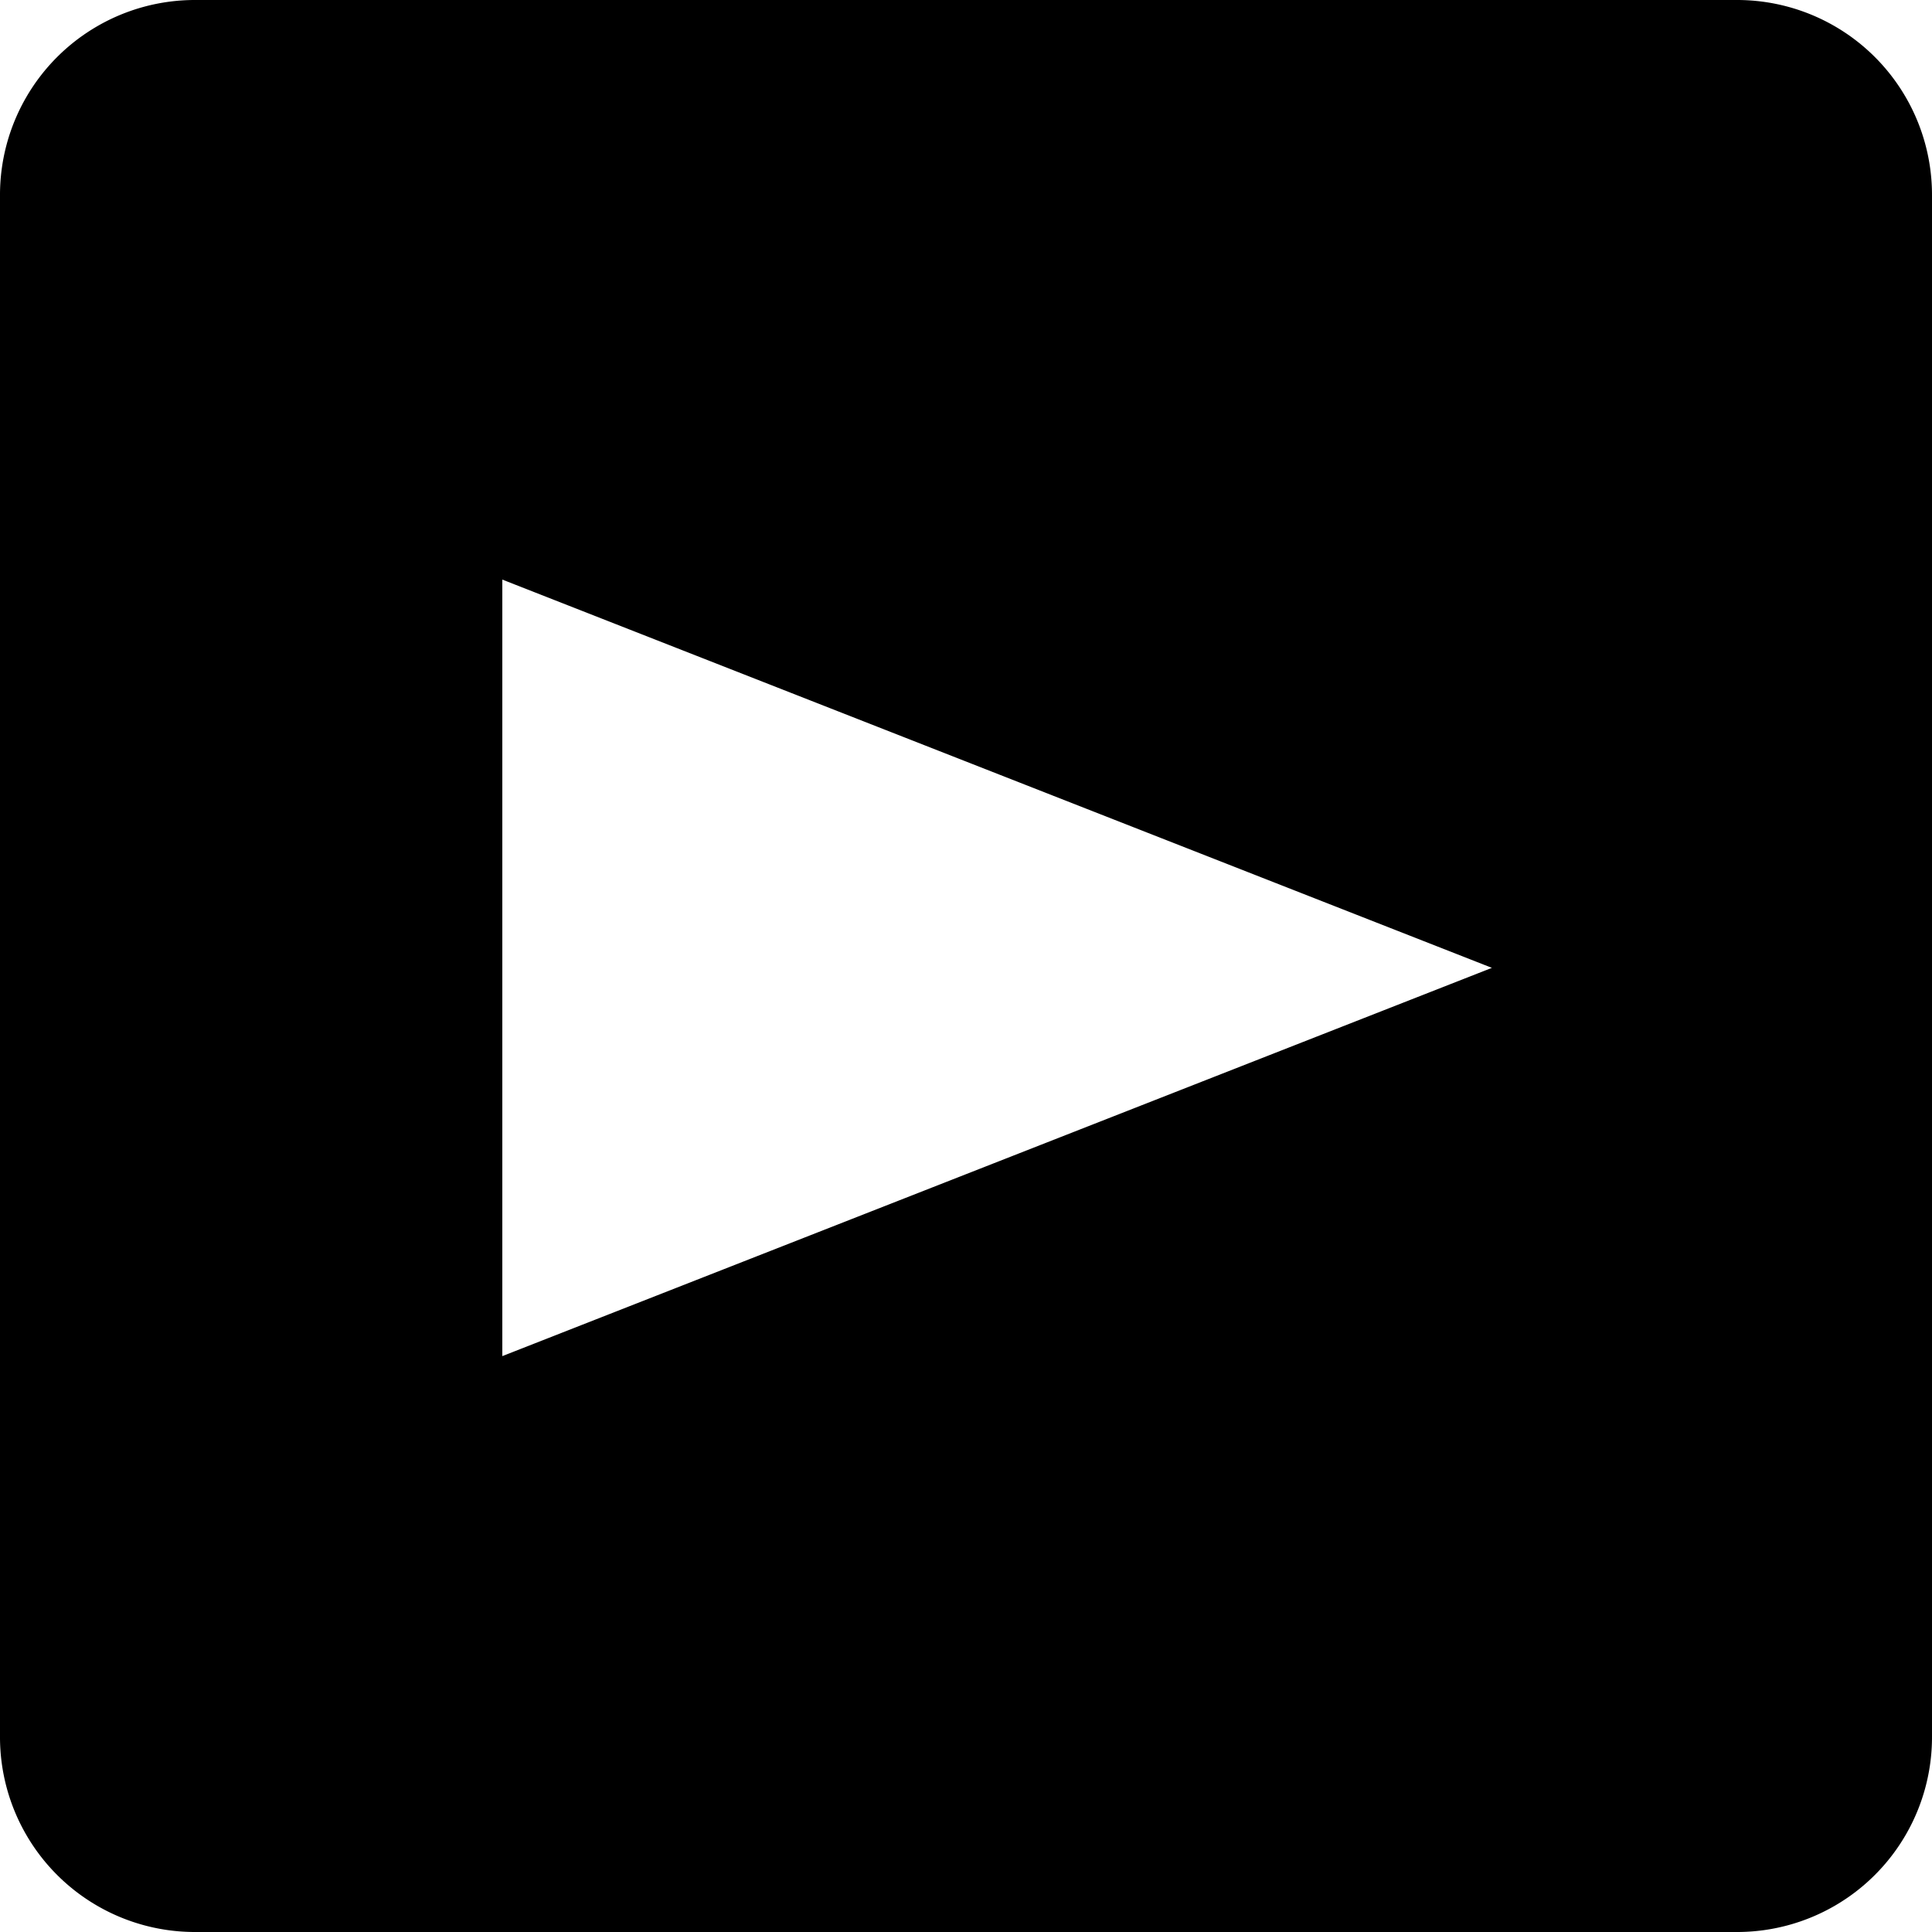 <svg xmlns="http://www.w3.org/2000/svg" viewBox="0 0 250 250">
	<g id="Layer_2" data-name="Layer 2">
		<g id="YouTube">
			<path d="M224.77,0H25.23A25.22,25.22,0,0,0,0,25.23V224.77A25.22,25.22,0,0,0,25.23,250H224.77A25.22,25.22,0,0,0,250,224.77V25.23A25.22,25.22,0,0,0,224.77,0ZM65,175.48V75l128.05,50.24Z"/>
		</g>
	</g>
</svg>